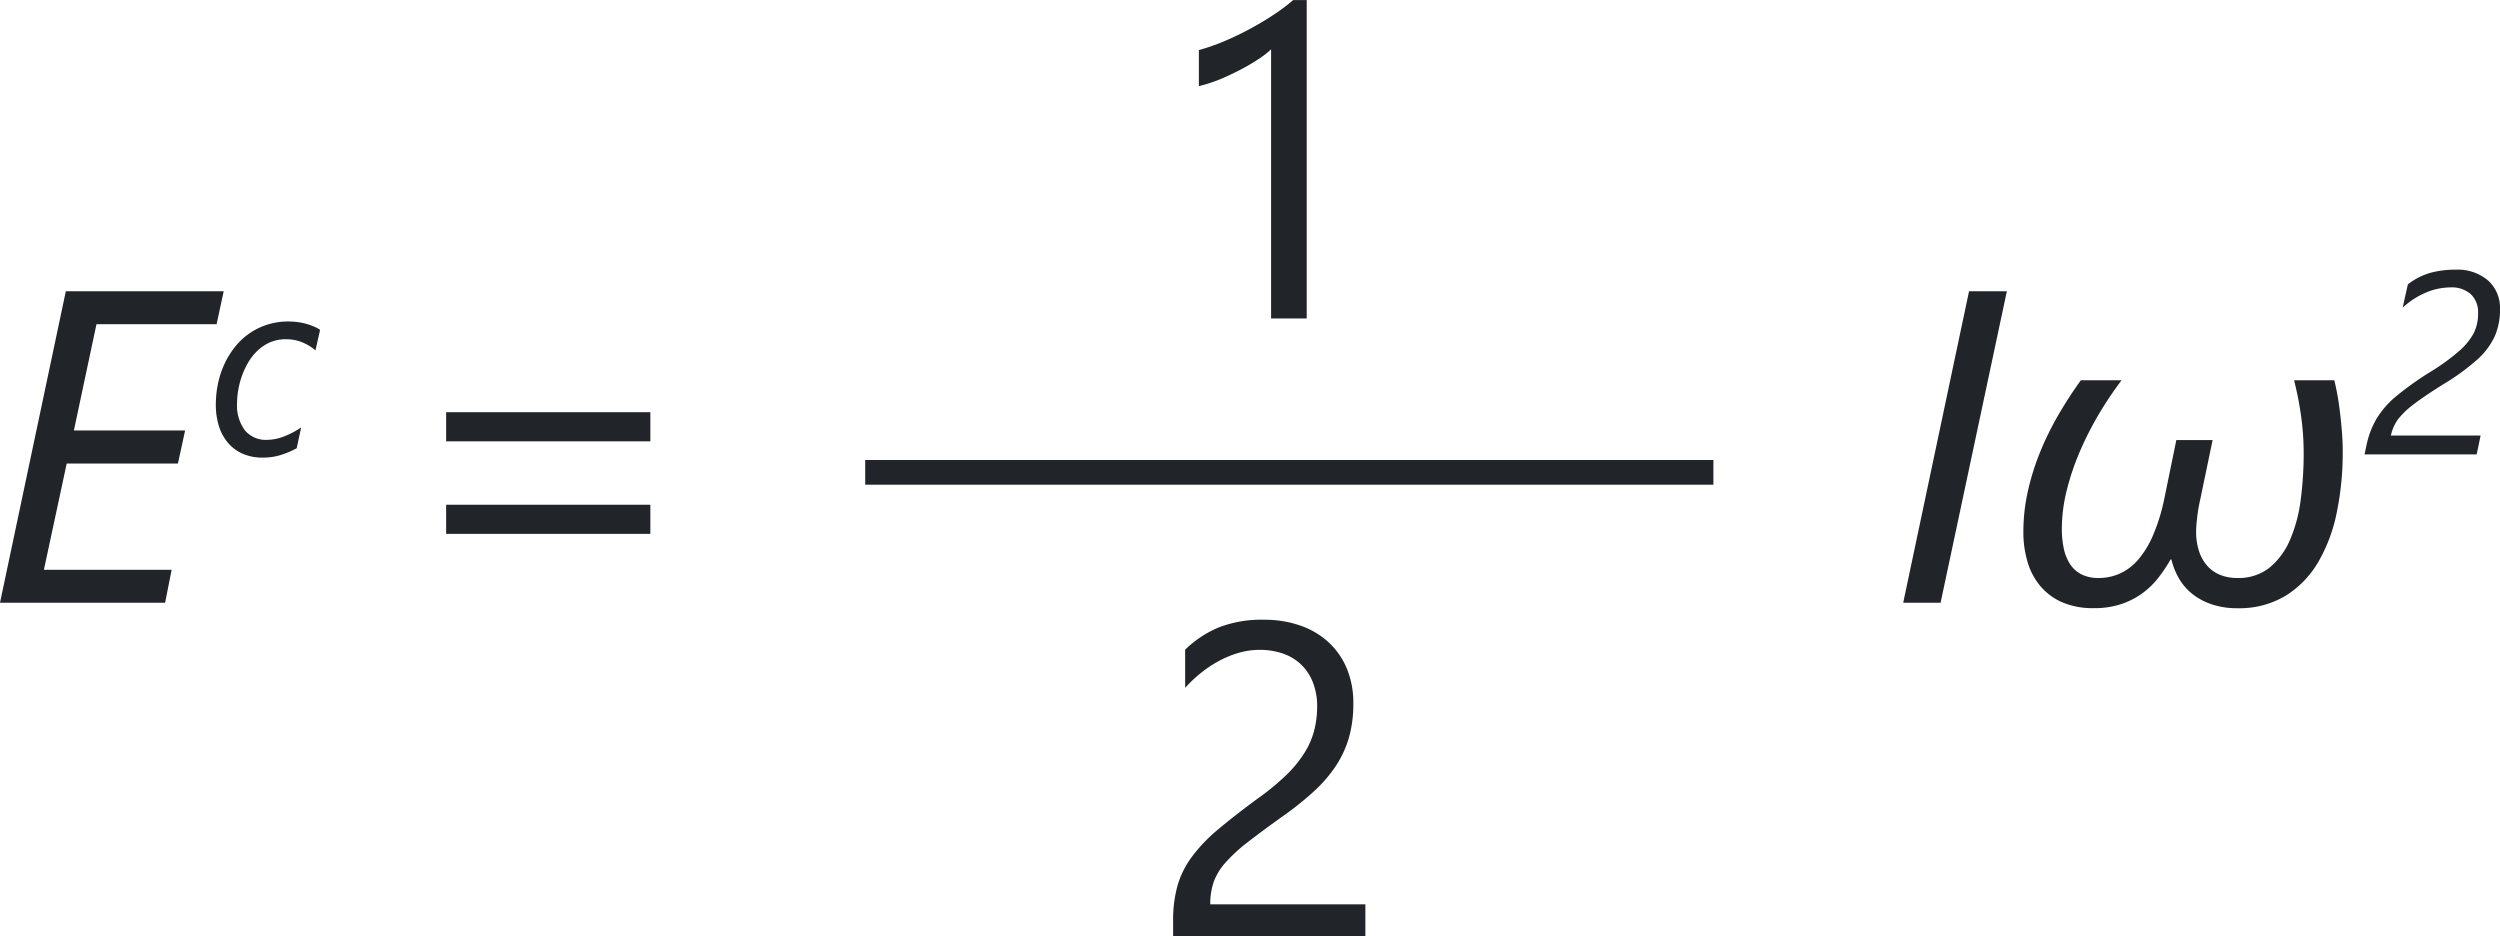 <svg xmlns="http://www.w3.org/2000/svg" width="101.145" height="37.885" viewBox="0 0 101.145 37.885">
  <g id="Grupo_1206030" data-name="Grupo 1206030" transform="translate(-316.214 -92.115)">
    <path id="Contenido" d="M6.363,0H4.922V-10.89a3.336,3.336,0,0,1-.488.382,7.951,7.951,0,0,1-.721.426q-.4.211-.844.4A6.132,6.132,0,0,1,2-9.4v-1.459A8.379,8.379,0,0,0,3.01-11.21q.532-.224,1.046-.5t.971-.58a7.71,7.71,0,0,0,.791-.593h.545Z" transform="translate(362.718 105)" fill="#212429"/>
    <path id="Contenido-2" data-name="Contenido" d="M9.413-11.268H4.553l-.914,4.3h4.5l-.29,1.336h-4.5l-.923,4.3H7.594L7.33,0H.65L3.313-12.6H9.7Zm4,1.059a1.93,1.93,0,0,0-.52-.32,1.694,1.694,0,0,0-.674-.131,1.593,1.593,0,0,0-.638.123,1.761,1.761,0,0,0-.5.328,2.129,2.129,0,0,0-.379.472,3.145,3.145,0,0,0-.261.554,3.408,3.408,0,0,0-.151.572,3.156,3.156,0,0,0-.049.531,1.675,1.675,0,0,0,.323,1.112,1.1,1.1,0,0,0,.882.379,1.941,1.941,0,0,0,.7-.141,3.38,3.38,0,0,0,.687-.361l-.179.841a3.6,3.6,0,0,1-.664.279,2.406,2.406,0,0,1-.7.1,1.988,1.988,0,0,1-.838-.164,1.642,1.642,0,0,1-.592-.451A1.933,1.933,0,0,1,9.5-7.166a2.934,2.934,0,0,1-.118-.848,4.144,4.144,0,0,1,.087-.848,3.654,3.654,0,0,1,.259-.79,3.424,3.424,0,0,1,.423-.69,2.727,2.727,0,0,1,.577-.546,2.738,2.738,0,0,1,.725-.359,2.773,2.773,0,0,1,.866-.131,2.764,2.764,0,0,1,.42.031,2.5,2.5,0,0,1,.364.082,2.452,2.452,0,0,1,.292.11,1.2,1.2,0,0,1,.205.115ZM18.7-6.53V-7.708h8.262V-6.53Zm0,3.744V-3.964h8.262v1.178Z" transform="translate(315.564 116.5)" fill="#212429"/>
    <path id="Contenido-3" data-name="Contenido" d="M2.162,0H.65L3.313-12.6H4.843Zm16.27-6.117a12.011,12.011,0,0,1-.242,2.47,6.507,6.507,0,0,1-.756,2.013A3.918,3.918,0,0,1,16.112-.277a3.641,3.641,0,0,1-1.942.5A3.19,3.19,0,0,1,13.124.062a2.561,2.561,0,0,1-.787-.426A2.242,2.242,0,0,1,11.8-.993a2.9,2.9,0,0,1-.3-.756h-.035a5.705,5.705,0,0,1-.527.782,3.214,3.214,0,0,1-.668.624A3.141,3.141,0,0,1,9.424.07,3.479,3.479,0,0,1,8.36.22,3.159,3.159,0,0,1,7.125,0a2.426,2.426,0,0,1-.892-.633,2.678,2.678,0,0,1-.541-.98,4.194,4.194,0,0,1-.18-1.266A7.46,7.46,0,0,1,5.7-4.54a9.927,9.927,0,0,1,.5-1.582,12.194,12.194,0,0,1,.738-1.494q.422-.725.9-1.384H9.485a14.32,14.32,0,0,0-.94,1.406,13.041,13.041,0,0,0-.769,1.525,10.038,10.038,0,0,0-.519,1.56A6.432,6.432,0,0,0,7.068-3a3.754,3.754,0,0,0,.083.826,1.823,1.823,0,0,0,.264.633,1.2,1.2,0,0,0,.461.4,1.5,1.5,0,0,0,.677.141,2.115,2.115,0,0,0,.853-.176,2.13,2.13,0,0,0,.743-.558,3.8,3.8,0,0,0,.606-.989,7.626,7.626,0,0,0,.453-1.459l.492-2.4h1.468l-.5,2.4q-.035.149-.066.325t-.053.356q-.022.18-.035.338t-.013.272a2.512,2.512,0,0,0,.123.822,1.656,1.656,0,0,0,.343.593,1.4,1.4,0,0,0,.523.356,1.806,1.806,0,0,0,.664.119,2.021,2.021,0,0,0,1.327-.426,2.966,2.966,0,0,0,.826-1.134,5.984,5.984,0,0,0,.426-1.613,14.327,14.327,0,0,0,.119-1.863,10.8,10.8,0,0,0-.119-1.613A13.262,13.262,0,0,0,16.464-9H18.09q.07.272.132.62t.105.725q.044.378.075.773T18.432-6.117Zm5.476-5.6a1,1,0,0,0-.295-.766,1.154,1.154,0,0,0-.818-.274,2.574,2.574,0,0,0-1,.21,3.228,3.228,0,0,0-.938.61l.21-.943a2.723,2.723,0,0,1,.889-.461A3.813,3.813,0,0,1,23-13.475a1.9,1.9,0,0,1,1.307.433,1.483,1.483,0,0,1,.487,1.166,2.664,2.664,0,0,1-.213,1.1,2.923,2.923,0,0,1-.679.915,9.052,9.052,0,0,1-1.364,1q-.815.508-1.238.836a3.3,3.3,0,0,0-.628.6,1.744,1.744,0,0,0-.292.661h3.63L23.852-6H19.315l.077-.364a3.545,3.545,0,0,1,.4-1.066A3.655,3.655,0,0,1,20.53-8.3,12.637,12.637,0,0,1,22-9.353a8.734,8.734,0,0,0,1.13-.82,2.657,2.657,0,0,0,.592-.713A1.764,1.764,0,0,0,23.909-11.721Z" transform="translate(392.564 116.5)" fill="#212429"/>
    <path id="Contenido-4" data-name="Contenido" d="M6.785-9.3A2.606,2.606,0,0,0,6.6-10.31a2,2,0,0,0-.492-.716,2.017,2.017,0,0,0-.734-.426,2.874,2.874,0,0,0-.914-.141,3.023,3.023,0,0,0-.826.114,4.016,4.016,0,0,0-.787.316,4.839,4.839,0,0,0-.738.483,5.333,5.333,0,0,0-.664.624V-11.6a4.309,4.309,0,0,1,1.358-.9,4.781,4.781,0,0,1,1.833-.312,4.424,4.424,0,0,1,1.433.224,3.285,3.285,0,0,1,1.143.655,3.027,3.027,0,0,1,.76,1.063,3.587,3.587,0,0,1,.277,1.45,4.973,4.973,0,0,1-.171,1.354,4.186,4.186,0,0,1-.519,1.143A5.513,5.513,0,0,1,6.688-5.9a12.387,12.387,0,0,1-1.239,1q-.888.633-1.463,1.081a6.469,6.469,0,0,0-.914.839,2.436,2.436,0,0,0-.475.782,2.734,2.734,0,0,0-.136.9H8.736V0H.958V-.624a5.2,5.2,0,0,1,.176-1.424,3.7,3.7,0,0,1,.58-1.169A6.487,6.487,0,0,1,2.773-4.324q.655-.554,1.6-1.248a10.141,10.141,0,0,0,1.147-.94,4.889,4.889,0,0,0,.743-.9,3.22,3.22,0,0,0,.4-.91A3.922,3.922,0,0,0,6.785-9.3Z" transform="translate(362.718 130)" fill="#212429"/>
    <path id="Trazado_1045198" data-name="Trazado 1045198" d="M121.811,81.225h34.316" transform="translate(229.408 30)" fill="none" stroke="#212429" stroke-width="1"/>
  </g>
</svg>
